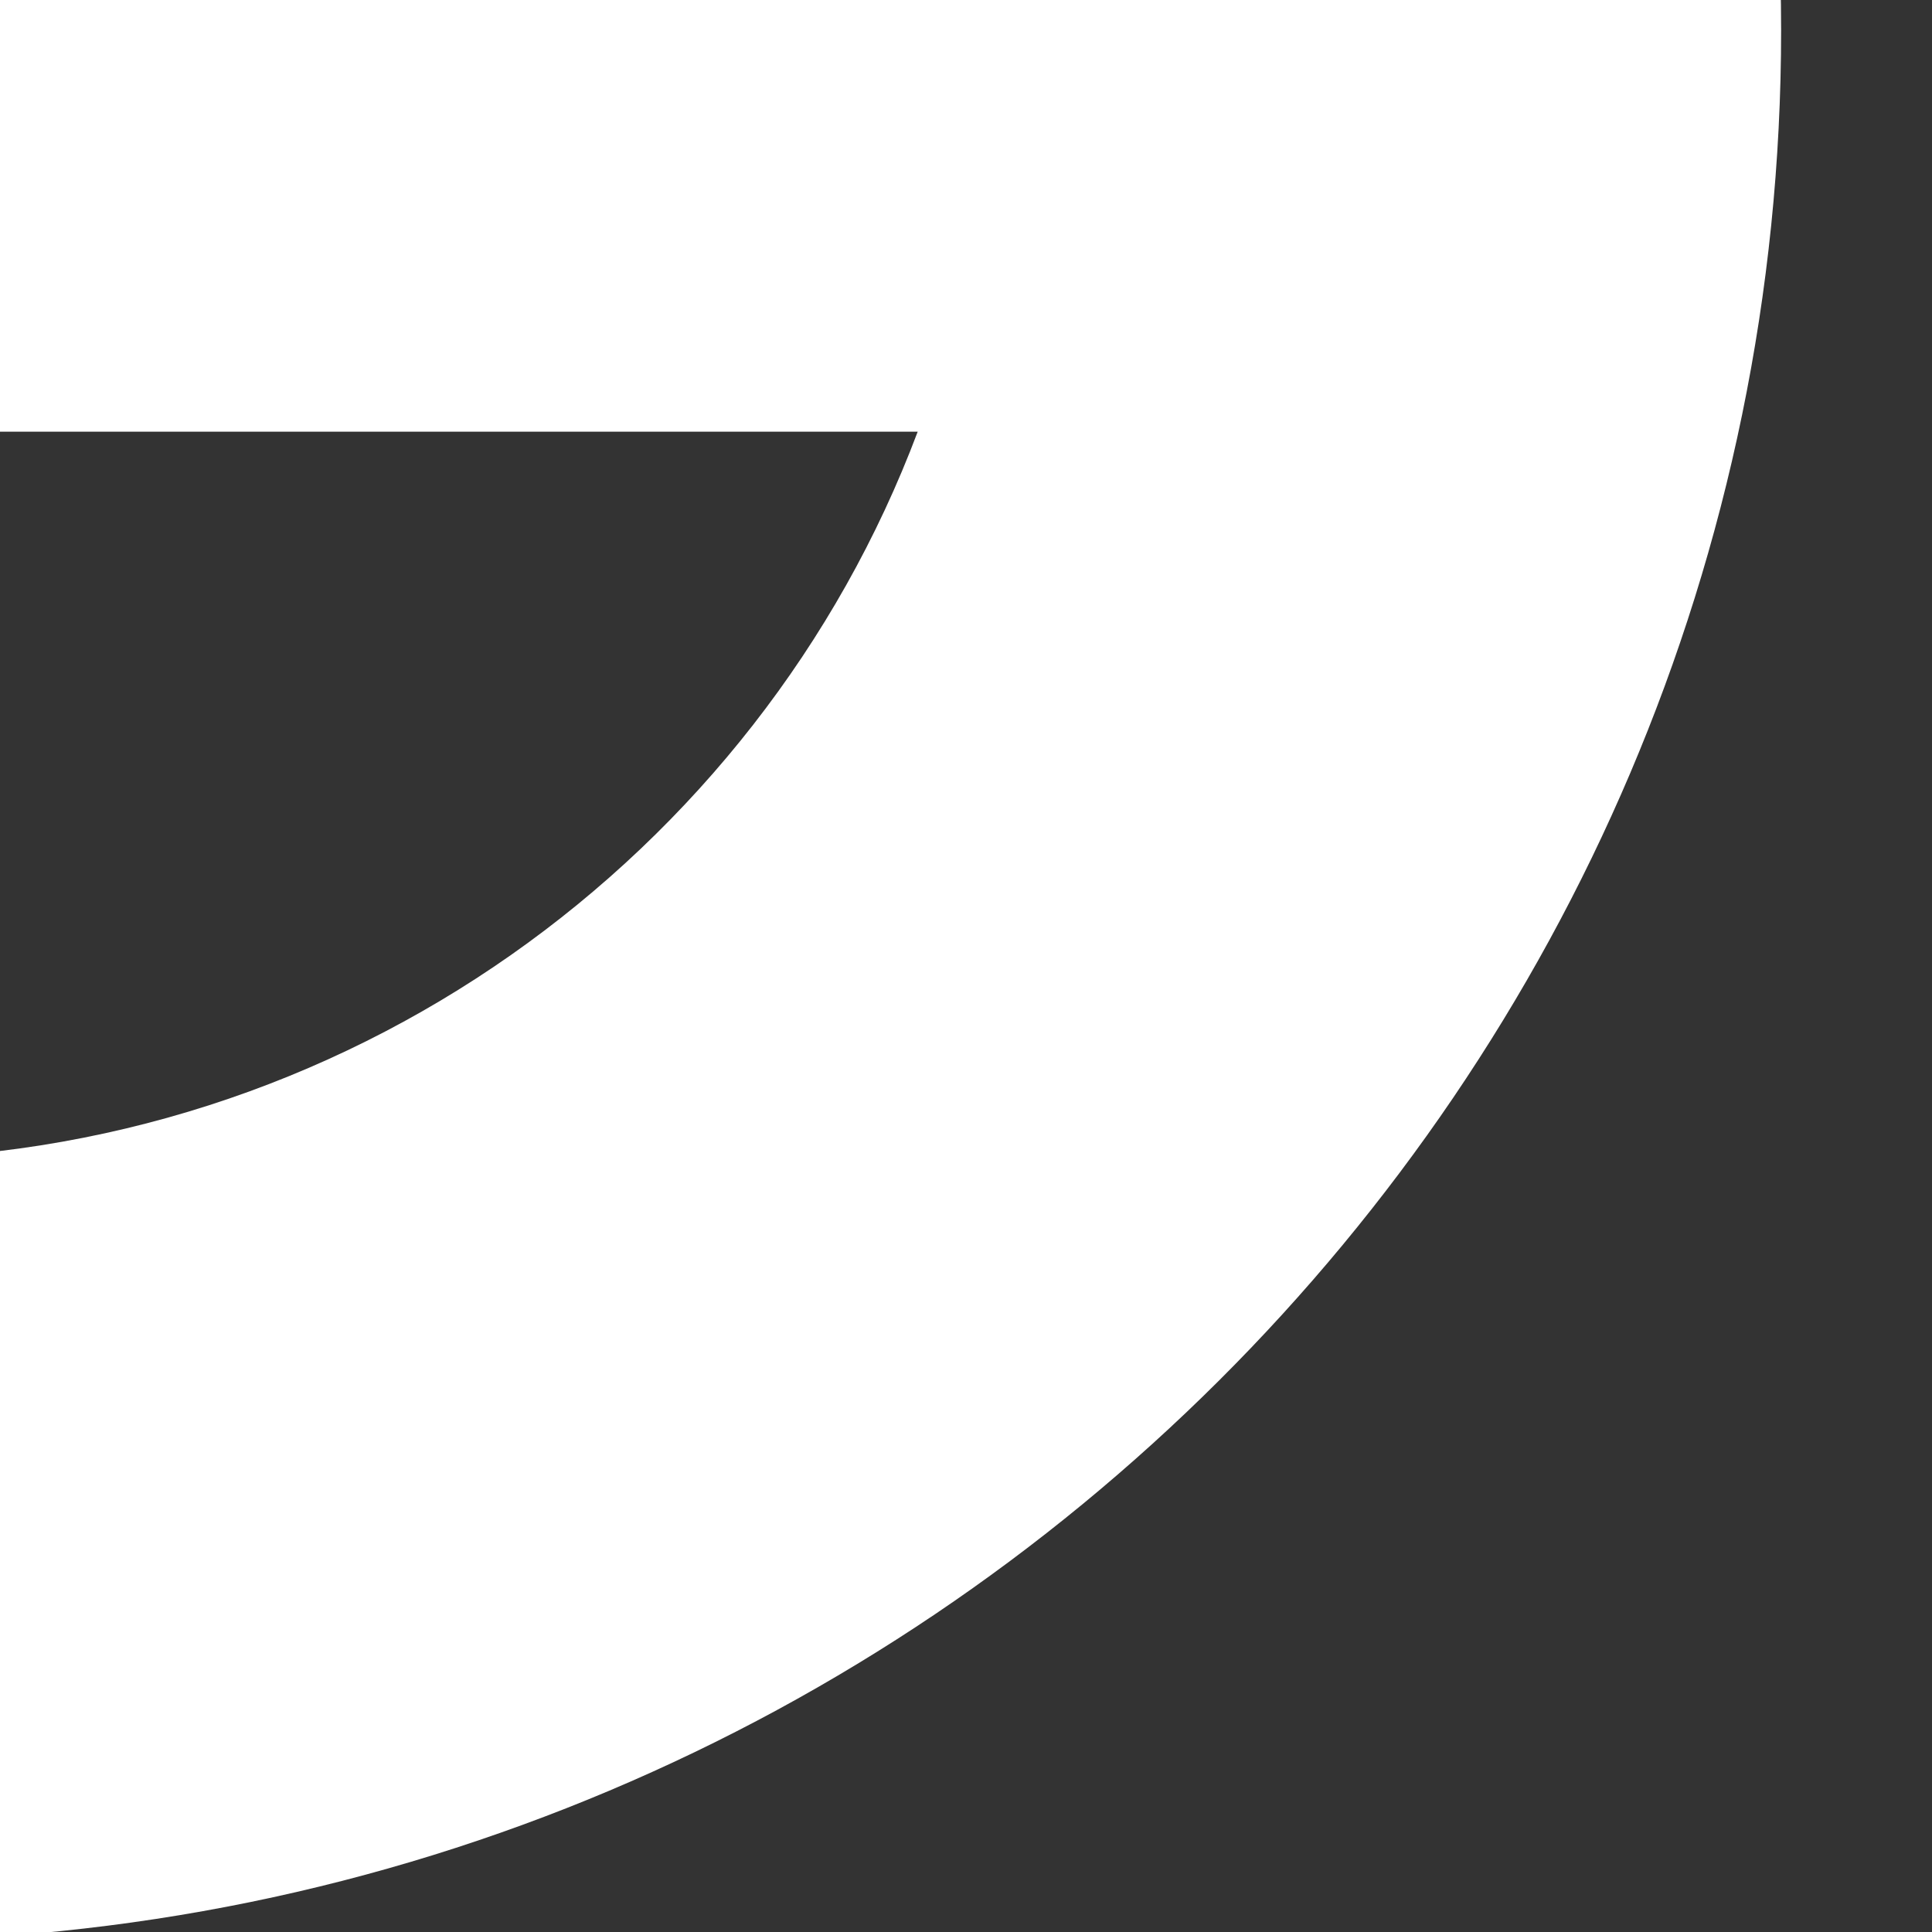 <?xml version="1.0" encoding="utf-8"?>
<!-- Generator: Adobe Illustrator 15.1.0, SVG Export Plug-In . SVG Version: 6.00 Build 0)  -->
<!DOCTYPE svg PUBLIC "-//W3C//DTD SVG 1.1//EN" "http://www.w3.org/Graphics/SVG/1.1/DTD/svg11.dtd">
<svg version="1.1" id="Layer_1" xmlns="http://www.w3.org/2000/svg" xmlns:xlink="http://www.w3.org/1999/xlink" x="0px" y="0px"
	 width="64px" height="64px" viewBox="0 0 64 64" enable-background="new 0 0 64 64" xml:space="preserve">
<rect x="0" y="0" width="64" height="64" fill="#333333" stroke="none"/>
<g>
	<path fill="#FFFFFF" d="M-5.3-12.2v26.5h35.7C25.1,28.398,11.4,38.399-4.5,38.399c-20.6,0-37.3-16.699-37.3-37.299
		c0-20.601,16.701-37.3,37.3-37.3c9.201,0,17.601,3.299,24.101,8.8l18.698-18.3C27-56.001,12-62.3-4.5-62.3C-39.601-62.3-68-34-68,1
		c0,35.001,28.399,63.3,63.5,63.3c35,0,63.502-28.399,63.502-63.3c0-4.5-0.5-9-1.404-13.2H-5.3z M109.899-10.2v-22H93.798v22H71.7
		V5.801h22.098v22h16.102v-22H132V-10.2H109.899z"/>
</g>
</svg>
